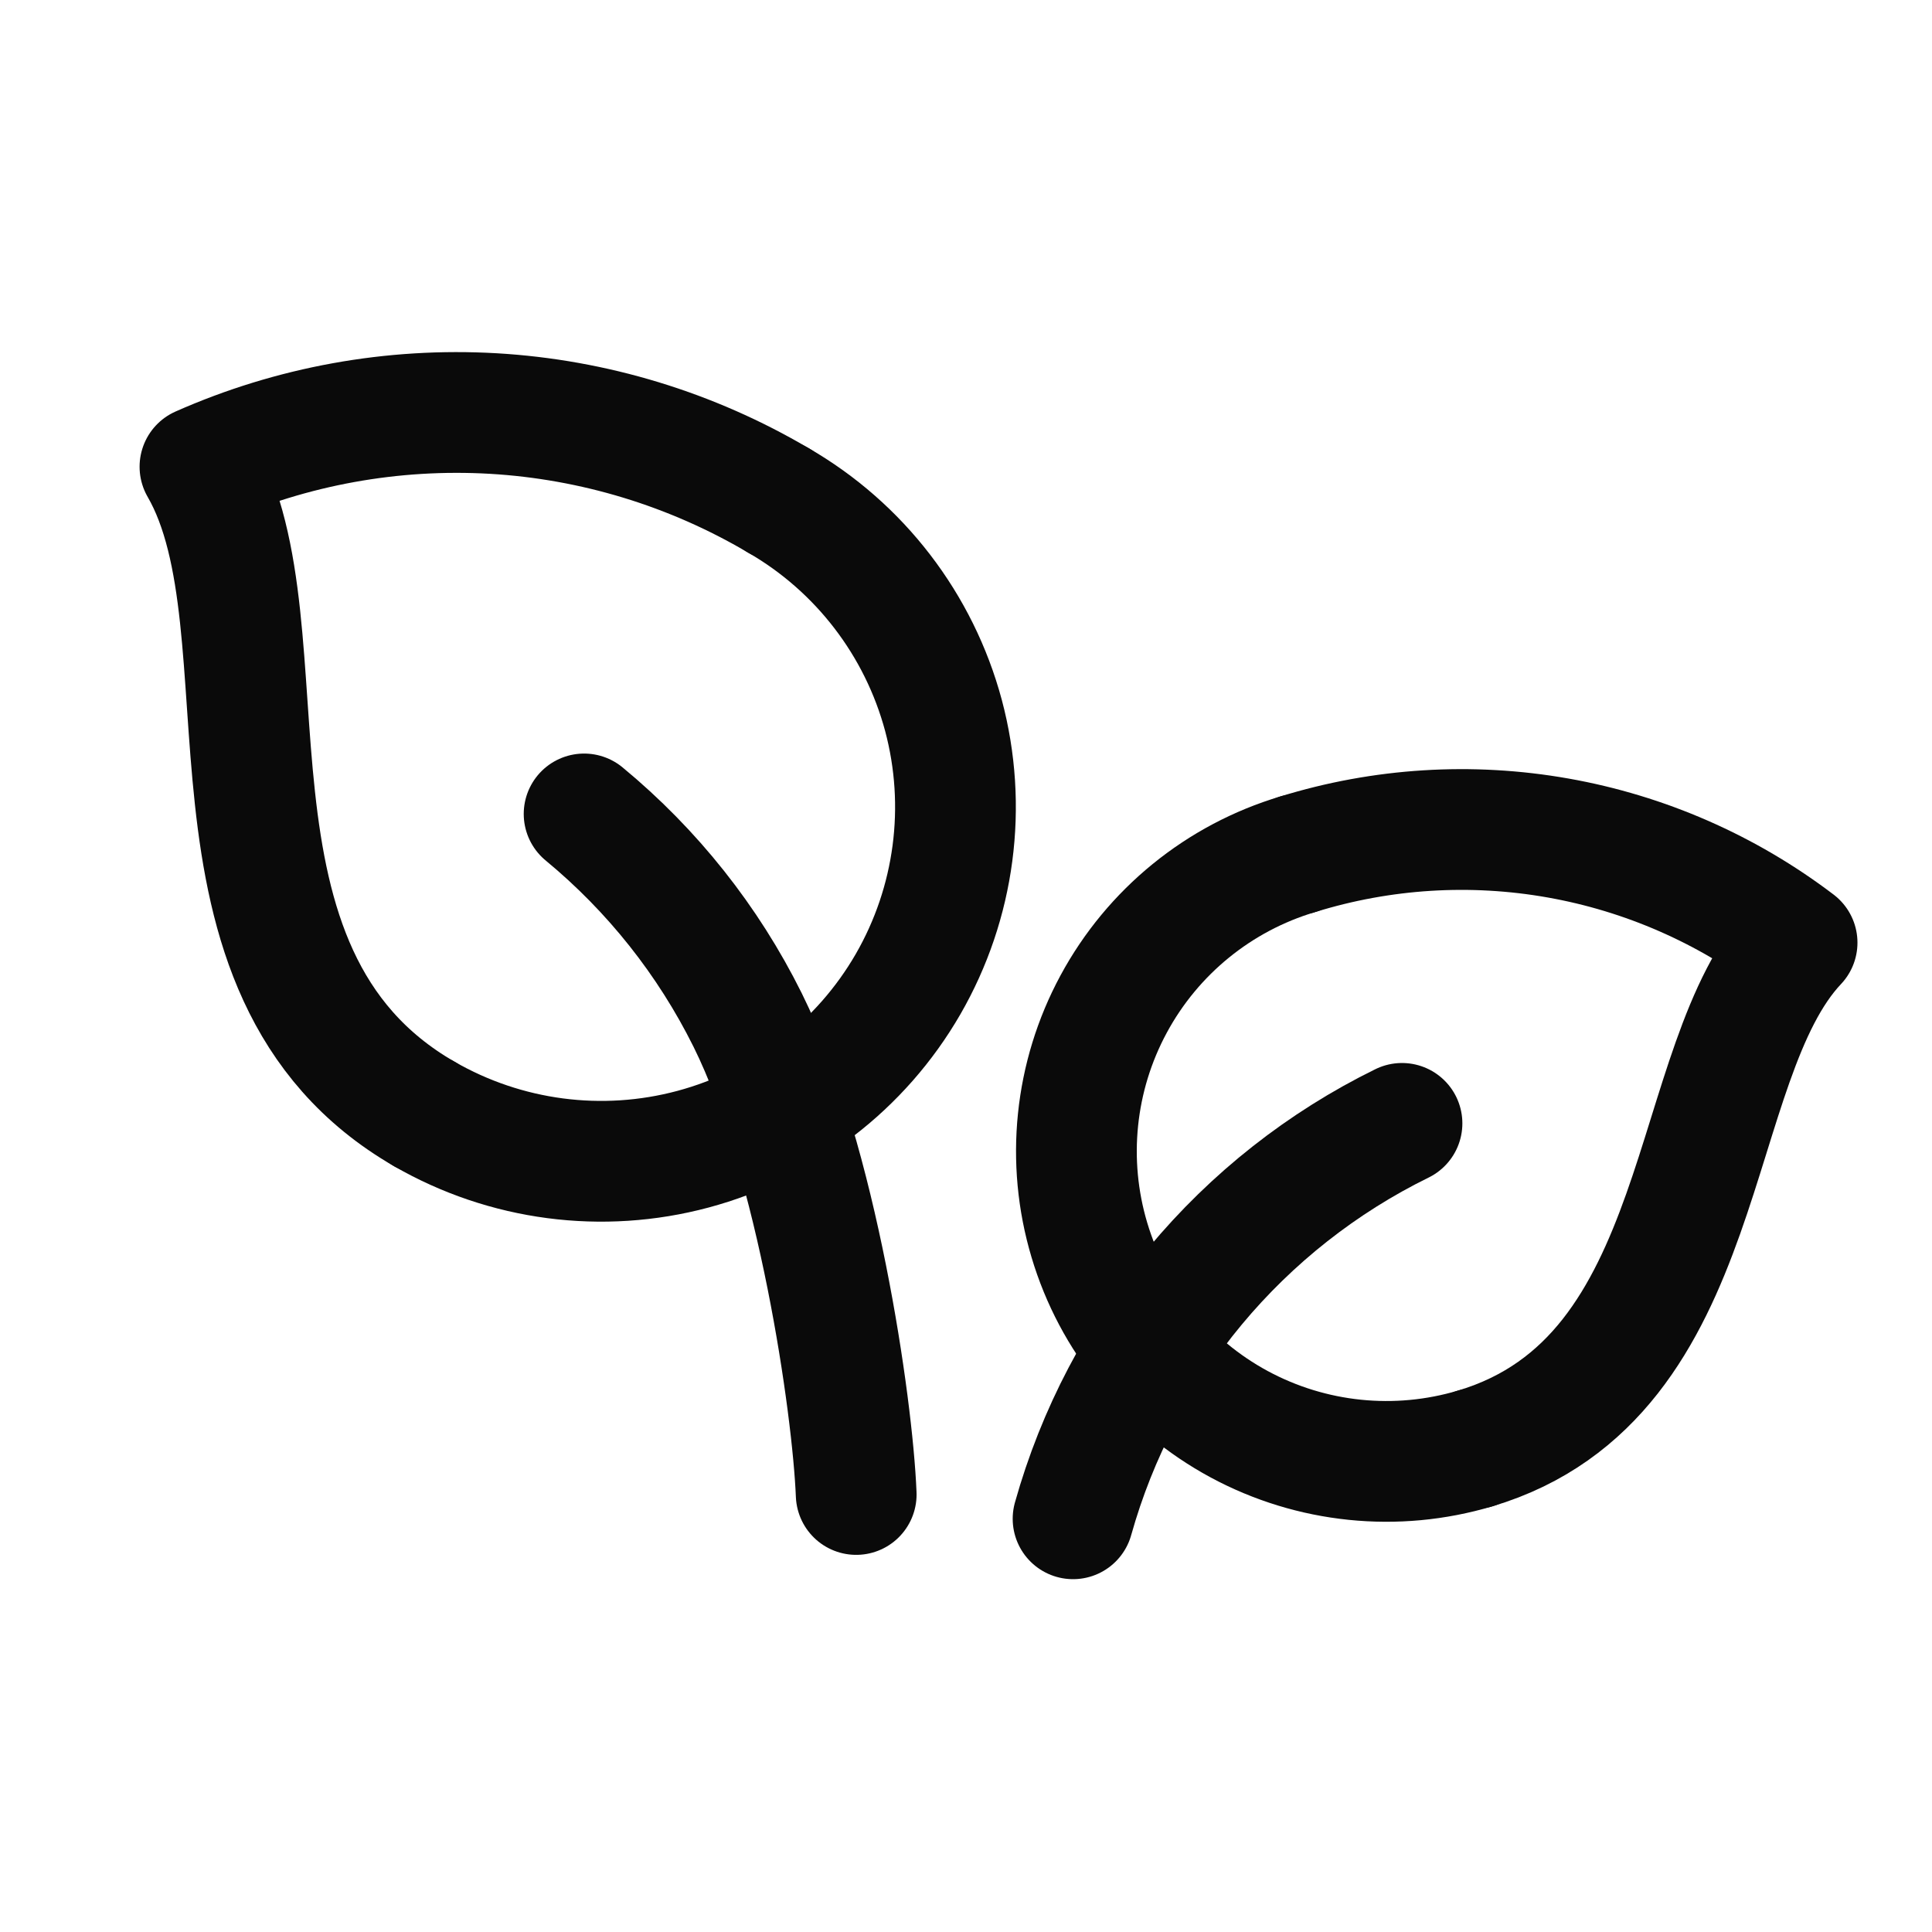 <svg width="24" height="24" viewBox="0 0 24 24" fill="none" xmlns="http://www.w3.org/2000/svg">
<g id="Group">
<g id="Layer 2">
<path id="Vector" d="M18.326 17.993C21.292 17.107 20.917 13.199 22.324 11.71C21.452 11.047 20.434 10.601 19.355 10.41C18.276 10.219 17.168 10.288 16.121 10.612" stroke="#0A0A0A" stroke-width="1.5" stroke-linecap="round" stroke-linejoin="round"/>
<path id="Vector_2" d="M18.326 17.993C17.347 18.285 16.292 18.177 15.393 17.692C14.494 17.206 13.825 16.384 13.533 15.405C13.24 14.426 13.349 13.371 13.834 12.473C14.319 11.574 15.142 10.904 16.121 10.612" stroke="#0A0A0A" stroke-width="1.5" stroke-linecap="round" stroke-linejoin="round"/>
<path id="Vector_3" d="M17.416 13.955C16.428 14.44 15.553 15.129 14.849 15.975C14.145 16.821 13.627 17.807 13.33 18.867" stroke="#0A0A0A" stroke-width="1.5" stroke-linecap="round" stroke-linejoin="round"/>
<g id="Group 54">
<path id="Vector_4" d="M5.269 13.837C2.206 12.069 3.655 7.824 2.484 5.798C3.629 5.291 4.878 5.065 6.127 5.137C7.377 5.21 8.591 5.58 9.669 6.216" stroke="#0A0A0A" stroke-width="1.5" stroke-linecap="round" stroke-linejoin="round"/>
<path id="Vector_5" d="M5.269 13.837C6.28 14.42 7.481 14.578 8.608 14.276C9.735 13.974 10.696 13.237 11.28 12.226C11.863 11.215 12.021 10.014 11.72 8.887C11.417 7.76 10.68 6.799 9.669 6.216" stroke="#0A0A0A" stroke-width="1.5" stroke-linecap="round" stroke-linejoin="round"/>
<path id="Vector_6" d="M7.256 10.111C8.105 10.812 8.797 11.684 9.287 12.67C10.154 14.417 10.592 17.465 10.636 18.565" stroke="#0A0A0A" stroke-width="1.5" stroke-linecap="round" stroke-linejoin="round"/>
</g>
</g>
</g>
</svg>
